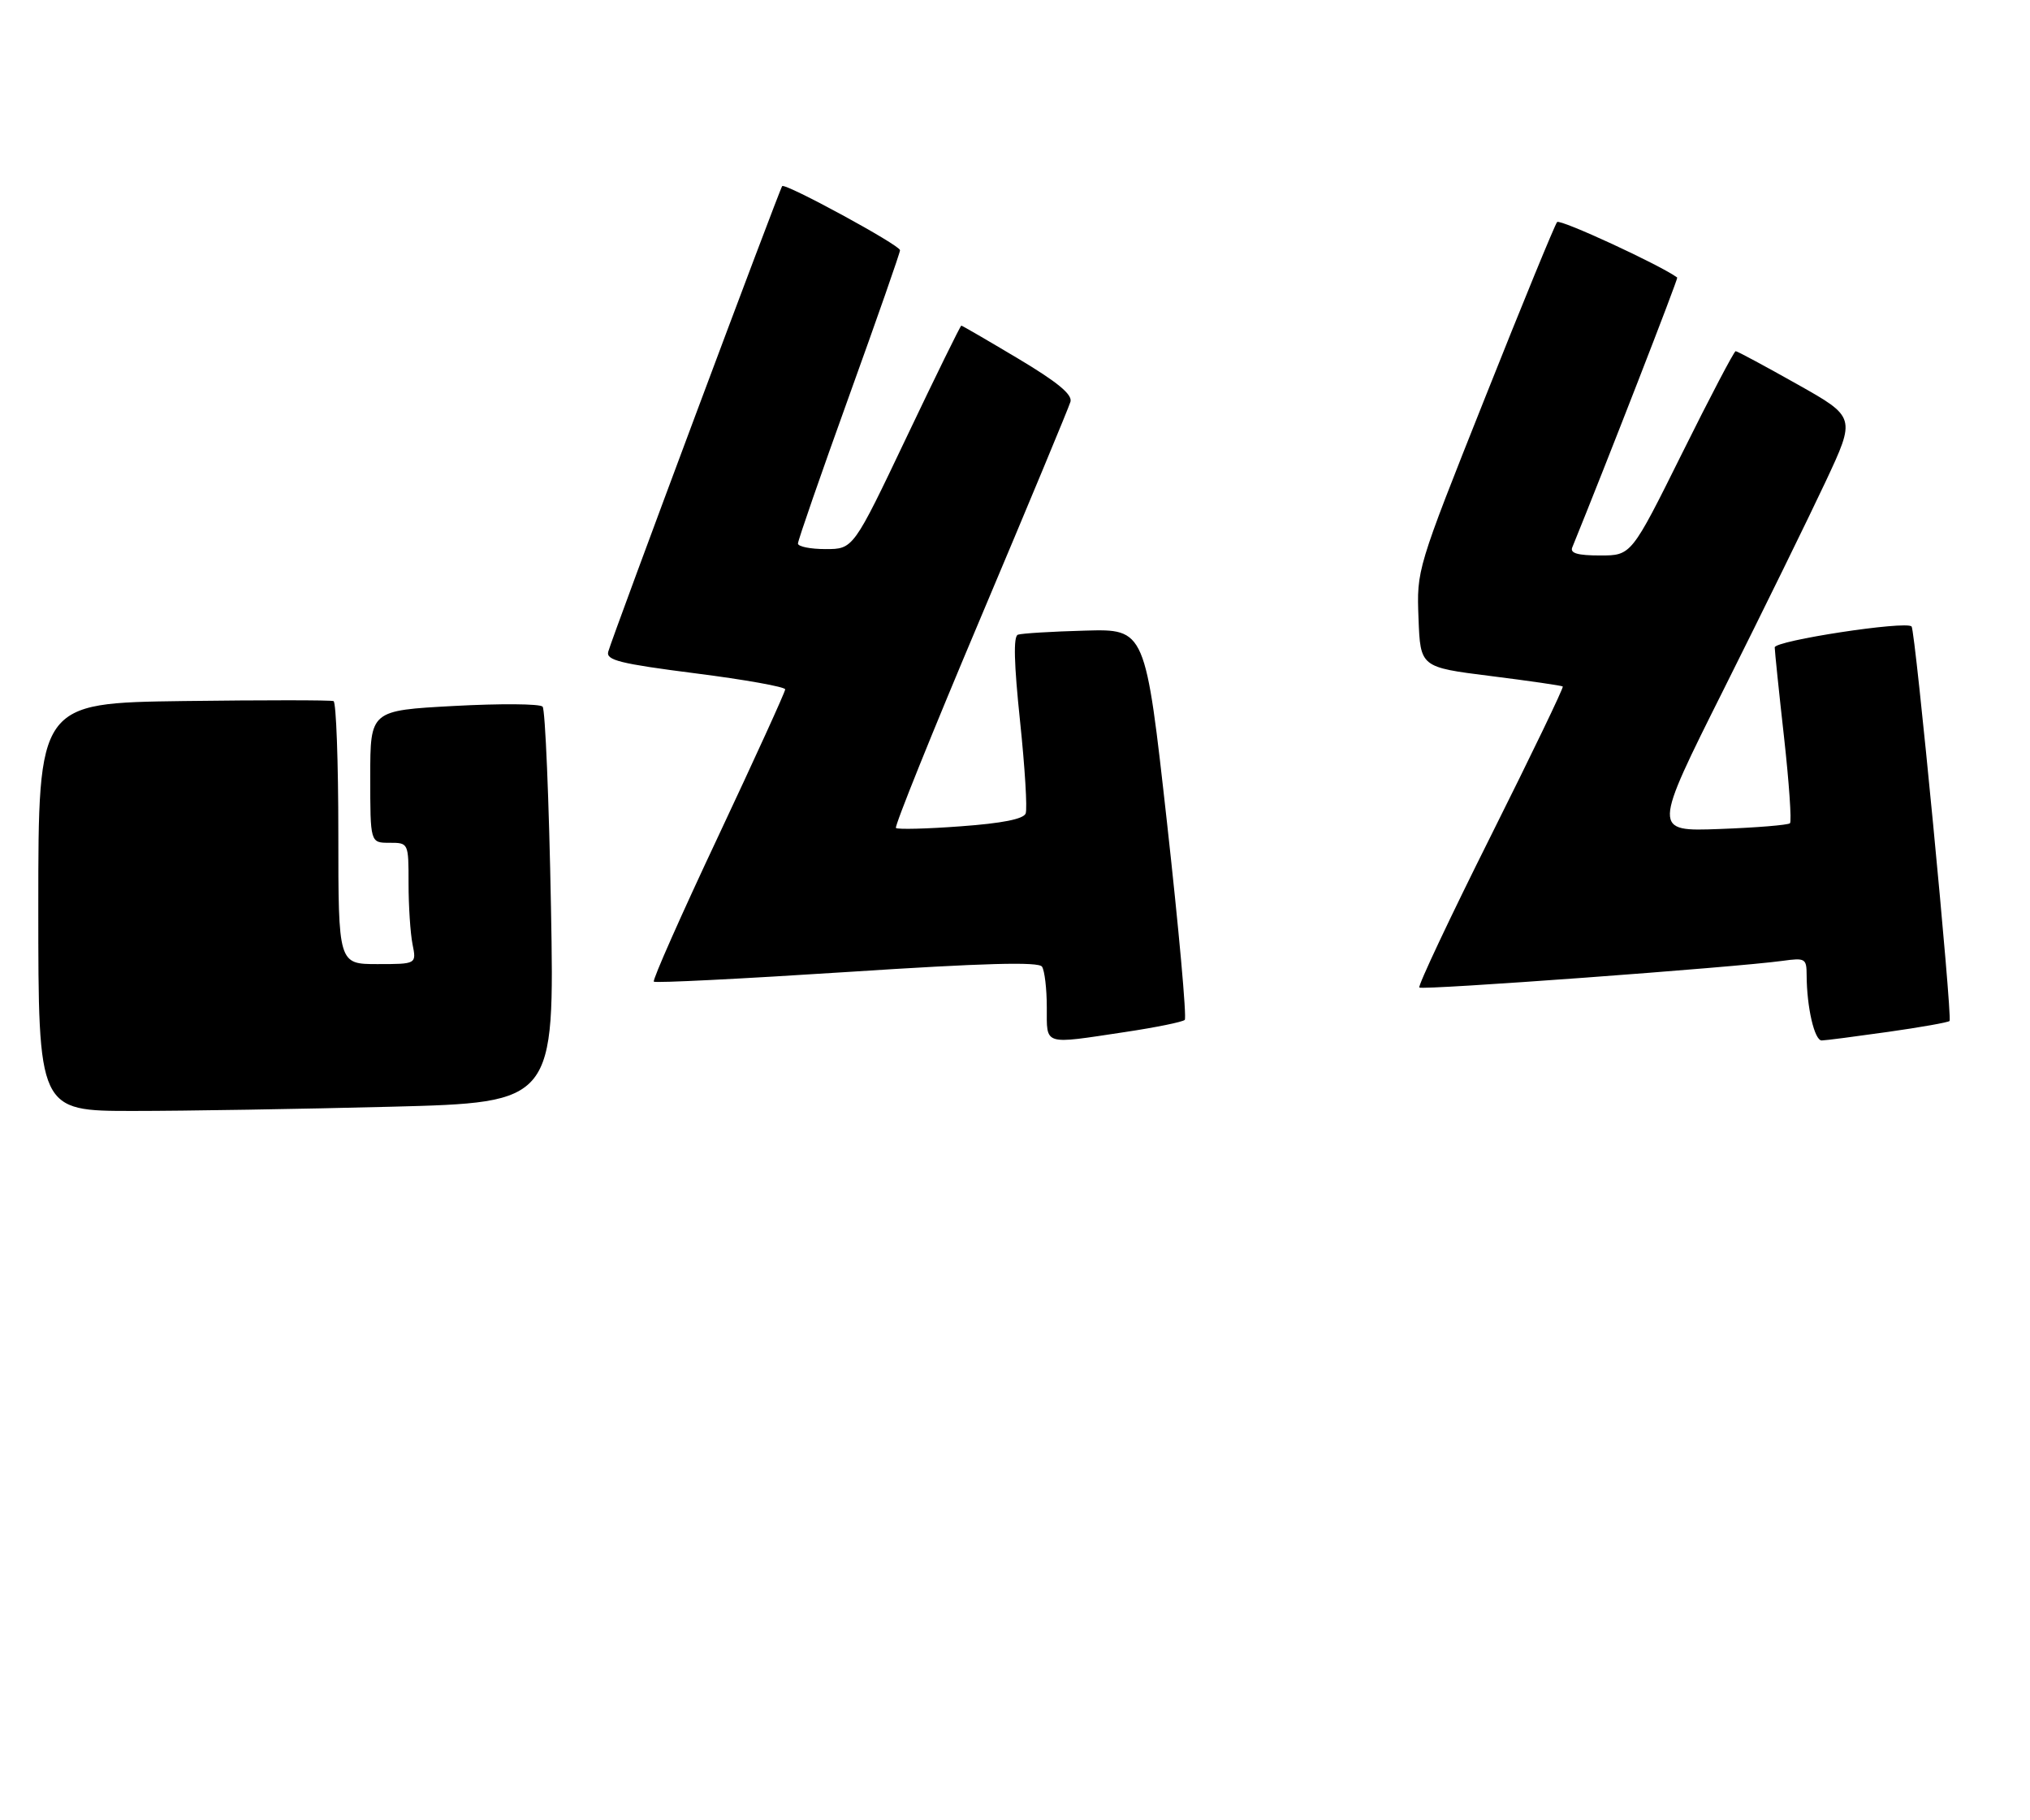 <?xml version="1.0" encoding="UTF-8" standalone="no"?>
<!DOCTYPE svg PUBLIC "-//W3C//DTD SVG 1.1//EN" "http://www.w3.org/Graphics/SVG/1.1/DTD/svg11.dtd" >
<svg xmlns="http://www.w3.org/2000/svg" xmlns:xlink="http://www.w3.org/1999/xlink" version="1.1" viewBox="0 0 318 285">
 <g >
 <path fill="currentColor"
d=" M 61.27 173.34 C 86.87 172.68 86.87 172.68 86.31 142.09 C 86.00 125.27 85.41 111.13 85.00 110.68 C 84.59 110.22 78.35 110.18 71.13 110.57 C 58.00 111.28 58.00 111.28 58.00 121.64 C 58.00 132.00 58.00 132.00 61.00 132.00 C 64.00 132.00 64.00 132.00 64.00 138.38 C 64.00 141.88 64.28 146.16 64.62 147.88 C 65.25 151.00 65.25 151.00 59.12 151.00 C 53.00 151.00 53.00 151.00 53.00 130.56 C 53.00 119.32 52.66 109.98 52.25 109.81 C 51.84 109.64 41.26 109.64 28.75 109.80 C 6.00 110.11 6.00 110.11 6.00 142.05 C 6.00 174.00 6.00 174.00 20.84 174.00 C 29.00 174.00 47.19 173.70 61.27 173.34 Z  M 176.25 161.64 C 181.07 160.92 185.27 160.06 185.59 159.74 C 185.92 159.42 184.66 145.51 182.81 128.83 C 179.43 98.50 179.43 98.50 169.97 98.77 C 164.76 98.91 160.03 99.20 159.45 99.41 C 158.73 99.67 158.84 103.90 159.79 112.94 C 160.55 120.18 160.95 126.69 160.67 127.41 C 160.34 128.28 156.99 128.95 150.49 129.42 C 145.16 129.82 140.60 129.93 140.35 129.68 C 140.10 129.43 146.05 114.67 153.57 96.87 C 161.09 79.06 167.44 63.79 167.69 62.92 C 168.01 61.79 165.65 59.84 159.50 56.17 C 154.74 53.33 150.73 51.00 150.59 51.00 C 150.45 51.00 146.58 58.88 142.00 68.50 C 133.67 86.00 133.67 86.00 129.33 86.00 C 126.95 86.00 125.00 85.61 125.00 85.13 C 125.00 84.64 128.60 74.27 133.00 62.06 C 137.40 49.86 141.00 39.56 140.99 39.19 C 140.98 38.39 123.02 28.63 122.53 29.15 C 122.14 29.57 95.88 99.82 95.28 102.08 C 94.92 103.40 97.12 103.95 108.93 105.46 C 116.67 106.44 123.00 107.58 123.00 107.97 C 123.00 108.37 118.27 118.73 112.50 131.01 C 106.72 143.28 102.18 153.52 102.42 153.75 C 102.65 153.99 116.27 153.30 132.67 152.24 C 154.18 150.84 162.70 150.61 163.23 151.40 C 163.64 152.01 163.98 154.86 163.98 157.75 C 164.00 163.83 163.26 163.59 176.25 161.64 Z  M 295.76 161.62 C 300.85 160.90 305.19 160.13 305.40 159.91 C 305.87 159.40 300.03 98.69 299.45 98.12 C 298.54 97.20 278.00 100.34 278.01 101.40 C 278.02 102.00 278.67 108.33 279.47 115.46 C 280.26 122.59 280.68 128.65 280.40 128.94 C 280.11 129.22 275.15 129.63 269.38 129.84 C 258.88 130.23 258.88 130.23 270.07 107.87 C 276.23 95.56 283.39 80.96 285.99 75.42 C 290.71 65.34 290.71 65.34 281.52 60.17 C 276.47 57.33 272.14 55.00 271.89 55.00 C 271.65 55.00 267.87 62.20 263.50 71.00 C 255.55 87.00 255.55 87.00 250.67 87.00 C 247.16 87.00 245.93 86.65 246.29 85.75 C 251.58 72.76 262.92 43.60 262.74 43.47 C 260.14 41.54 244.37 34.25 243.92 34.78 C 243.58 35.17 238.48 47.58 232.61 62.35 C 221.93 89.18 221.92 89.21 222.21 96.85 C 222.50 104.50 222.50 104.50 233.50 105.88 C 239.55 106.64 244.64 107.38 244.81 107.52 C 244.98 107.67 239.89 118.23 233.50 131.00 C 227.11 143.77 222.09 154.42 222.34 154.67 C 222.78 155.12 271.86 151.51 279.25 150.49 C 282.80 150.00 283.00 150.12 283.01 152.74 C 283.03 157.76 284.24 163.00 285.38 162.96 C 286.00 162.95 290.67 162.34 295.76 161.62 Z "/>
</g>
</svg>
